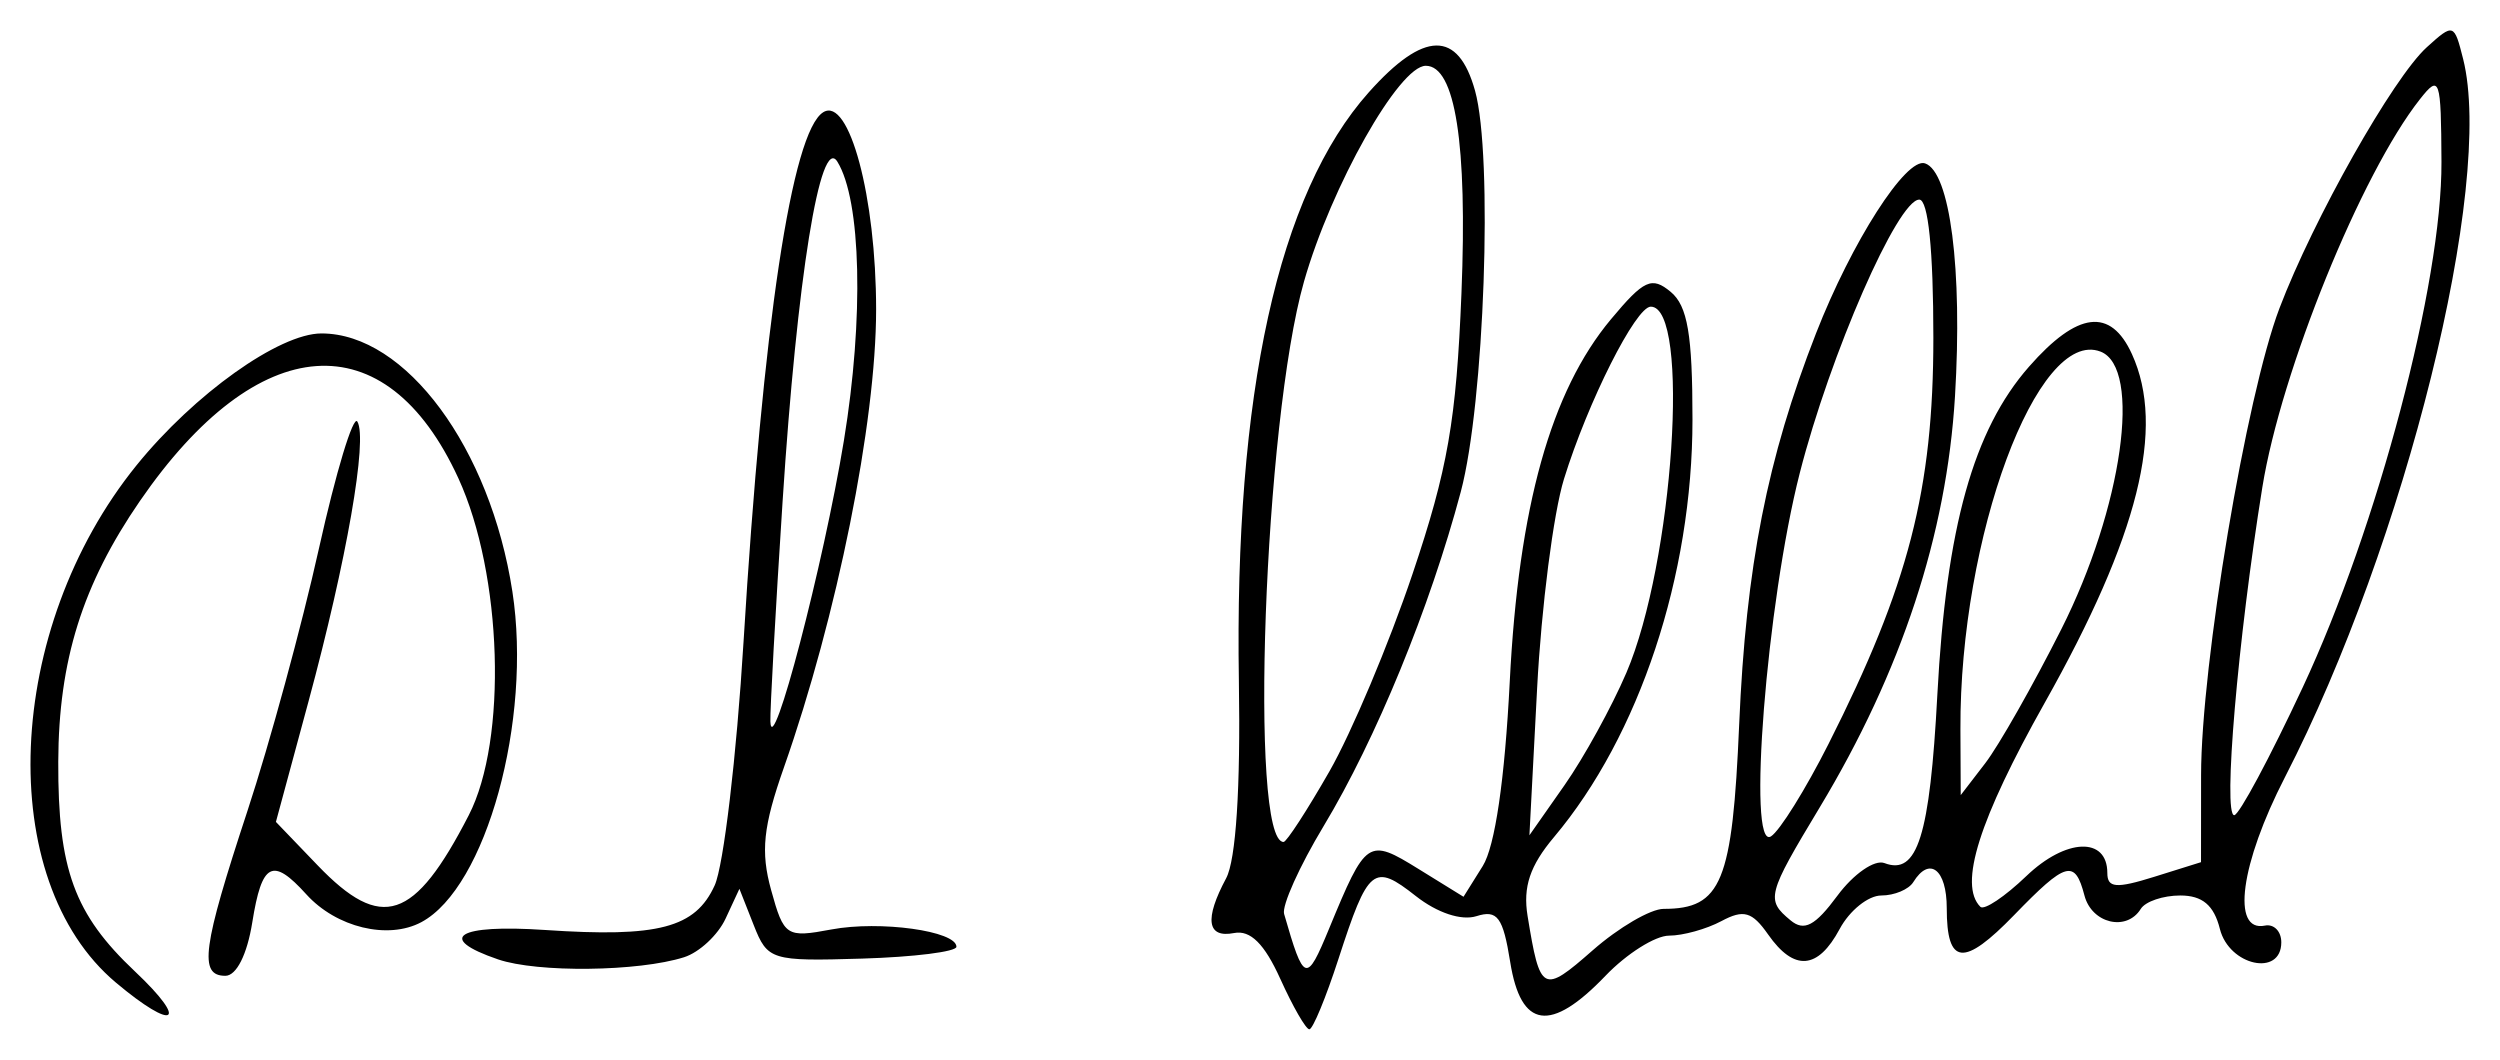 <?xml version="1.0" encoding="UTF-8" standalone="no"?>
<!-- Created with Inkscape (http://www.inkscape.org/) -->

<svg
   xmlns:svg="http://www.w3.org/2000/svg"
   xmlns="http://www.w3.org/2000/svg"
   version="1.1"
   width="410"
   height="173.81"
   id="svg2816">
  <defs
     id="defs2820" />
  <path
     d="m 209.97,160.538 c -2.593,-5.745 -4.907,-8.042 -7.574,-7.521 -4.449,0.87 -4.904,-2.262 -1.306,-8.984 1.607,-3.003 2.371,-14.798 2.088,-32.228 -0.769,-47.279 6.444,-80.007 21.302,-96.663 9.051,-10.147 14.653,-10.233 17.426,-0.27 2.975,10.693 1.536,51.25 -2.334,65.769 -5.078,19.052 -13.916,40.593 -22.502,54.847 -3.954,6.563 -6.868,13.042 -6.477,14.397 3.263,11.31 3.651,11.439 7.37,2.432 6.072,-14.706 6.395,-14.922 14.666,-9.811 l 7.388,4.566 3.153,-5.043 c 2.014,-3.221 3.615,-14.161 4.432,-30.283 1.452,-28.664 6.737,-47.579 16.591,-59.382 5.418,-6.49 6.695,-7.076 9.802,-4.498 2.768,2.297 3.572,7.014 3.572,20.953 0,25.573 -8.709,51.826 -22.711,68.467 -3.95,4.694 -5.111,8.161 -4.333,12.933 2.053,12.588 2.493,12.82 10.674,5.637 4.259,-3.74 9.496,-6.8 11.638,-6.8 9.505,0 11.281,-4.343 12.392,-30.3 1.106,-25.826 4.596,-43.579 12.595,-64.073 5.863,-15.02 14.776,-28.926 17.877,-27.892 4.112,1.371 6.177,17.413 4.919,38.218 -1.369,22.635 -8.776,45.137 -22.196,67.422 -8.64,14.349 -8.842,15.13 -4.775,18.505 2.238,1.857 4.022,0.918 7.693,-4.047 2.629,-3.556 6.098,-5.959 7.709,-5.341 5.404,2.074 7.444,-4.42 8.675,-27.607 1.458,-27.464 5.916,-43.42 15.031,-53.802 7.961,-9.067 13.39,-9.729 16.884,-2.061 5.516,12.107 1.093,29.799 -14.287,57.15 -10.8,19.206 -14.172,29.89 -10.571,33.491 0.613,0.613 4.008,-1.658 7.544,-5.047 6.49,-6.218 13.277,-6.473 13.277,-0.5 0,2.462 1.448,2.58 7.682,0.629 l 7.682,-2.404 0.011,-14.277 c 0.015,-18.2 7.403,-62.216 12.848,-76.547 5.575,-14.671 18.644,-37.823 24.179,-42.832 4.362,-3.948 4.484,-3.908 5.955,1.954 5.147,20.503 -9.457,79.337 -29.235,117.781 -7.304,14.198 -8.823,25.453 -3.282,24.324 1.48,-0.302 2.691,0.933 2.691,2.743 0,5.706 -8.557,3.842 -10.072,-2.195 -0.977,-3.891 -2.866,-5.487 -6.496,-5.487 -2.816,0 -5.73,0.988 -6.476,2.195 -2.325,3.762 -8.037,2.405 -9.24,-2.195 -1.566,-5.988 -3.003,-5.588 -11.527,3.207 -8.29,8.553 -11.056,8.267 -11.056,-1.141 0,-6.356 -2.832,-8.555 -5.487,-4.26 -0.746,1.207 -3.107,2.195 -5.245,2.195 -2.139,0 -5.21,2.469 -6.826,5.487 -3.579,6.688 -7.478,6.989 -11.737,0.908 -2.627,-3.75 -4.013,-4.147 -7.662,-2.195 -2.45,1.311 -6.31,2.384 -8.578,2.384 -2.268,0 -6.962,2.963 -10.431,6.584 -9.003,9.397 -13.876,8.695 -15.627,-2.251 -1.177,-7.358 -2.1,-8.617 -5.523,-7.53 -2.477,0.786 -6.436,-0.525 -9.963,-3.299 -6.923,-5.446 -7.8,-4.731 -12.689,10.337 -2.056,6.337 -4.201,11.522 -4.767,11.522 -0.566,0 -2.708,-3.722 -4.762,-8.272 z m 8.05,-34.023 c 3.64,-6.362 9.773,-20.93 13.629,-32.372 5.787,-17.172 7.188,-25.211 8.029,-46.044 0.989,-24.516 -1.016,-37.31 -5.848,-37.31 -4.375,0 -15.501,19.713 -19.974,35.389 -6.537,22.911 -9.052,91.906 -3.35,91.906 0.492,0 3.873,-5.206 7.513,-11.568 z m 81.855,-4.504 c 13.136,-26.005 17.196,-41.731 17.196,-66.615 0,-14.398 -0.842,-22.66 -2.31,-22.66 -3.534,0 -14.618,25.363 -19.603,44.857 -5.428,21.225 -8.664,62.013 -4.727,59.58 1.428,-0.883 5.678,-7.705 9.445,-15.162 z m -33.157,-11.658 c 7.74,-18.057 10.544,-60.06 4.009,-60.06 -2.459,0 -10.326,15.62 -14.238,28.271 -1.724,5.575 -3.704,21 -4.4,34.279 l -1.266,24.142 5.765,-8.226 c 3.171,-4.524 7.729,-12.807 10.129,-18.406 z m 110.922,2.387 c 12.301,-26.323 22.855,-66.29 22.76,-86.189 -0.066,-13.756 -0.285,-14.394 -3.534,-10.277 -9.628,12.201 -22.768,44.561 -25.844,63.647 -4.016,24.921 -6.489,53.771 -4.609,53.771 0.789,0 5.84,-9.429 11.226,-20.953 z m -39.596,-9.527 c 10.04,-19.901 13.291,-42.922 6.434,-45.553 -10.35,-3.972 -23.111,30.445 -22.969,61.946 l 0.049,10.794 4.029,-5.24 c 2.216,-2.882 7.822,-12.758 12.457,-21.947 l 6e-5,0 z M 18.997,161.137 C -0.981,144.326 0.669,103.142 22.396,76.302 31.844,64.631 45.796,54.684 52.72,54.684 c 13.81,0 27.688,18.767 31.314,42.345 3.245,21.103 -4.306,48.517 -14.93,54.203 -5.471,2.928 -13.945,0.878 -18.872,-4.567 -5.544,-6.126 -7.286,-5.224 -8.855,4.587 -0.847,5.295 -2.599,8.779 -4.415,8.779 -4.39,0 -3.778,-4.572 3.621,-27.043 3.648,-11.079 8.92,-30.431 11.716,-43.005 2.796,-12.574 5.633,-21.956 6.305,-20.85 1.728,2.844 -1.748,22.767 -8.009,45.906 l -5.345,19.753 6.852,7.133 c 10.476,10.906 15.85,9.121 24.777,-8.23 C 83.243,121.324 82.405,94.191 75.172,78.433 63.285,52.535 42.3,54.032 22.948,82.16 13.516,95.868 9.613,108.331 9.555,124.923 c -0.062,17.65 2.628,25.008 12.567,34.382 8.994,8.482 6.509,9.938 -3.125,1.831 z m 62.689,-3.796 c -10.292,-3.521 -6.67,-5.796 7.682,-4.826 18.609,1.258 24.659,-0.331 27.839,-7.31 1.461,-3.208 3.591,-21.183 4.733,-39.946 3.168,-52.053 7.927,-83.672 13.074,-86.853 4.247,-2.625 8.673,13.899 8.67,32.367 -0.003,18.512 -6.398,50.269 -15.122,75.09 -3.412,9.709 -3.839,13.796 -2.099,20.1 2.098,7.597 2.492,7.855 9.888,6.467 7.958,-1.493 20.504,0.245 20.504,2.839 0,0.81 -6.952,1.683 -15.448,1.94 -14.944,0.452 -15.525,0.273 -17.796,-5.488 l -2.348,-5.955 -2.27,4.89 c -1.249,2.689 -4.312,5.538 -6.808,6.33 -7.466,2.369 -24.047,2.563 -30.499,0.355 z M 138.401,72.242 c 3.297,-20.08 2.844,-39.387 -1.072,-45.724 -2.804,-4.537 -6.612,19.076 -8.985,55.714 -1.169,18.044 -2.07,34.289 -2.002,36.099 0.246,6.611 8.729,-25.812 12.059,-46.089 z"
     id="path2830"
     style="fill:#000000" />
</svg>
